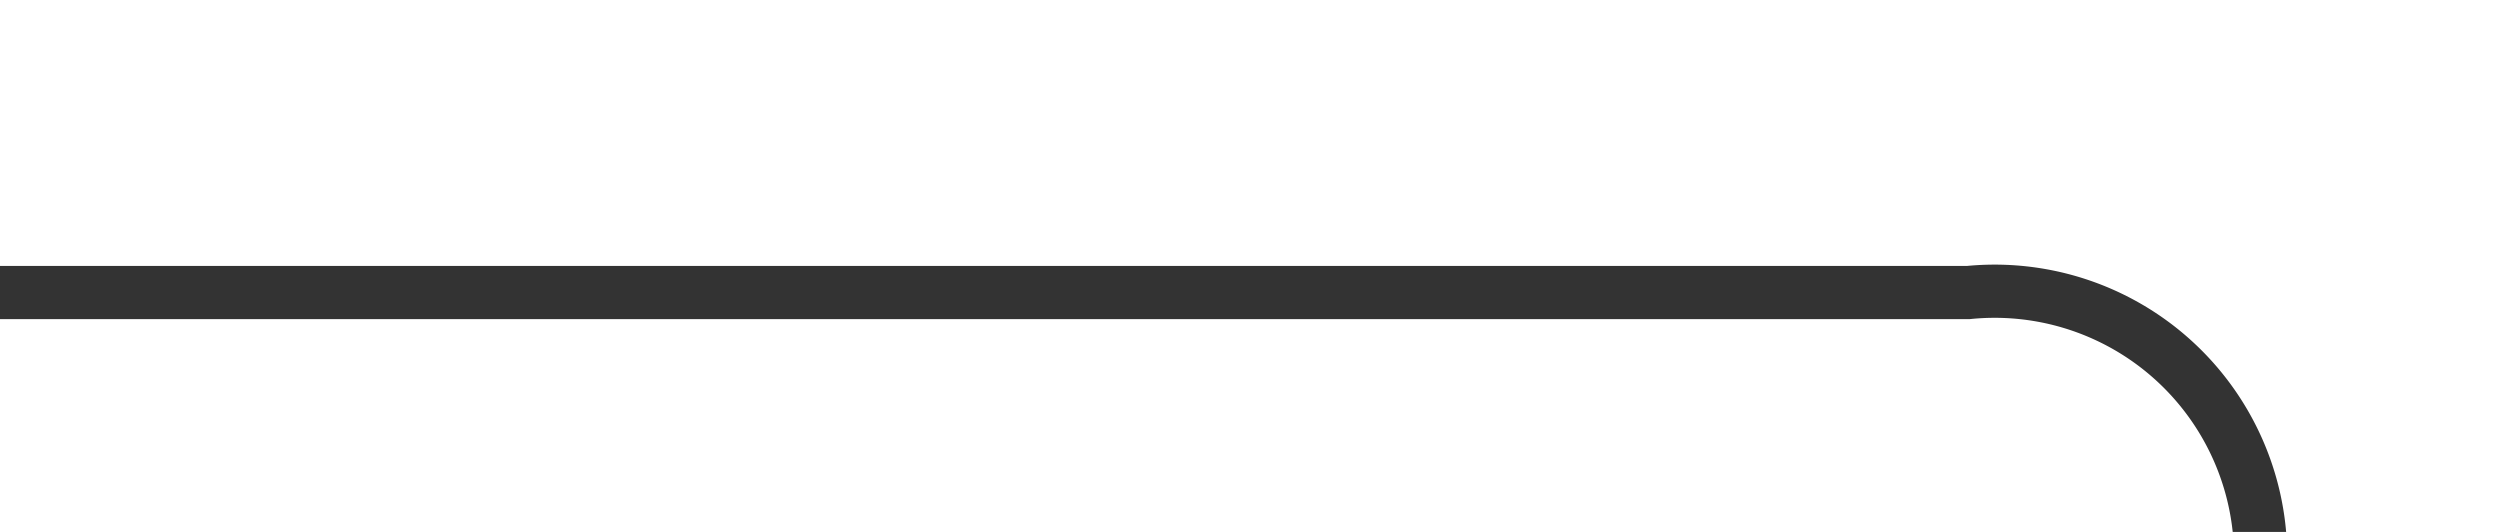 ﻿<?xml version="1.0" encoding="utf-8"?>
<svg version="1.1" xmlns:xlink="http://www.w3.org/1999/xlink" width="47px" height="10px" preserveAspectRatio="xMinYMid meet" viewBox="1029 2337  47 8" xmlns="http://www.w3.org/2000/svg">
  <path d="M 1029 2341.5  L 1066 2341.5  A 5 5 0 0 1 1071.5 2346.5 L 1071.5 2418  A 5 5 0 0 0 1076.5 2423.5 L 1108 2423.5  " stroke-width="1" stroke="#333333" fill="none" />
  <path d="M 1107 2429.8  L 1113 2423.5  L 1107 2417.2  L 1107 2429.8  Z " fill-rule="nonzero" fill="#333333" stroke="none" />
</svg>